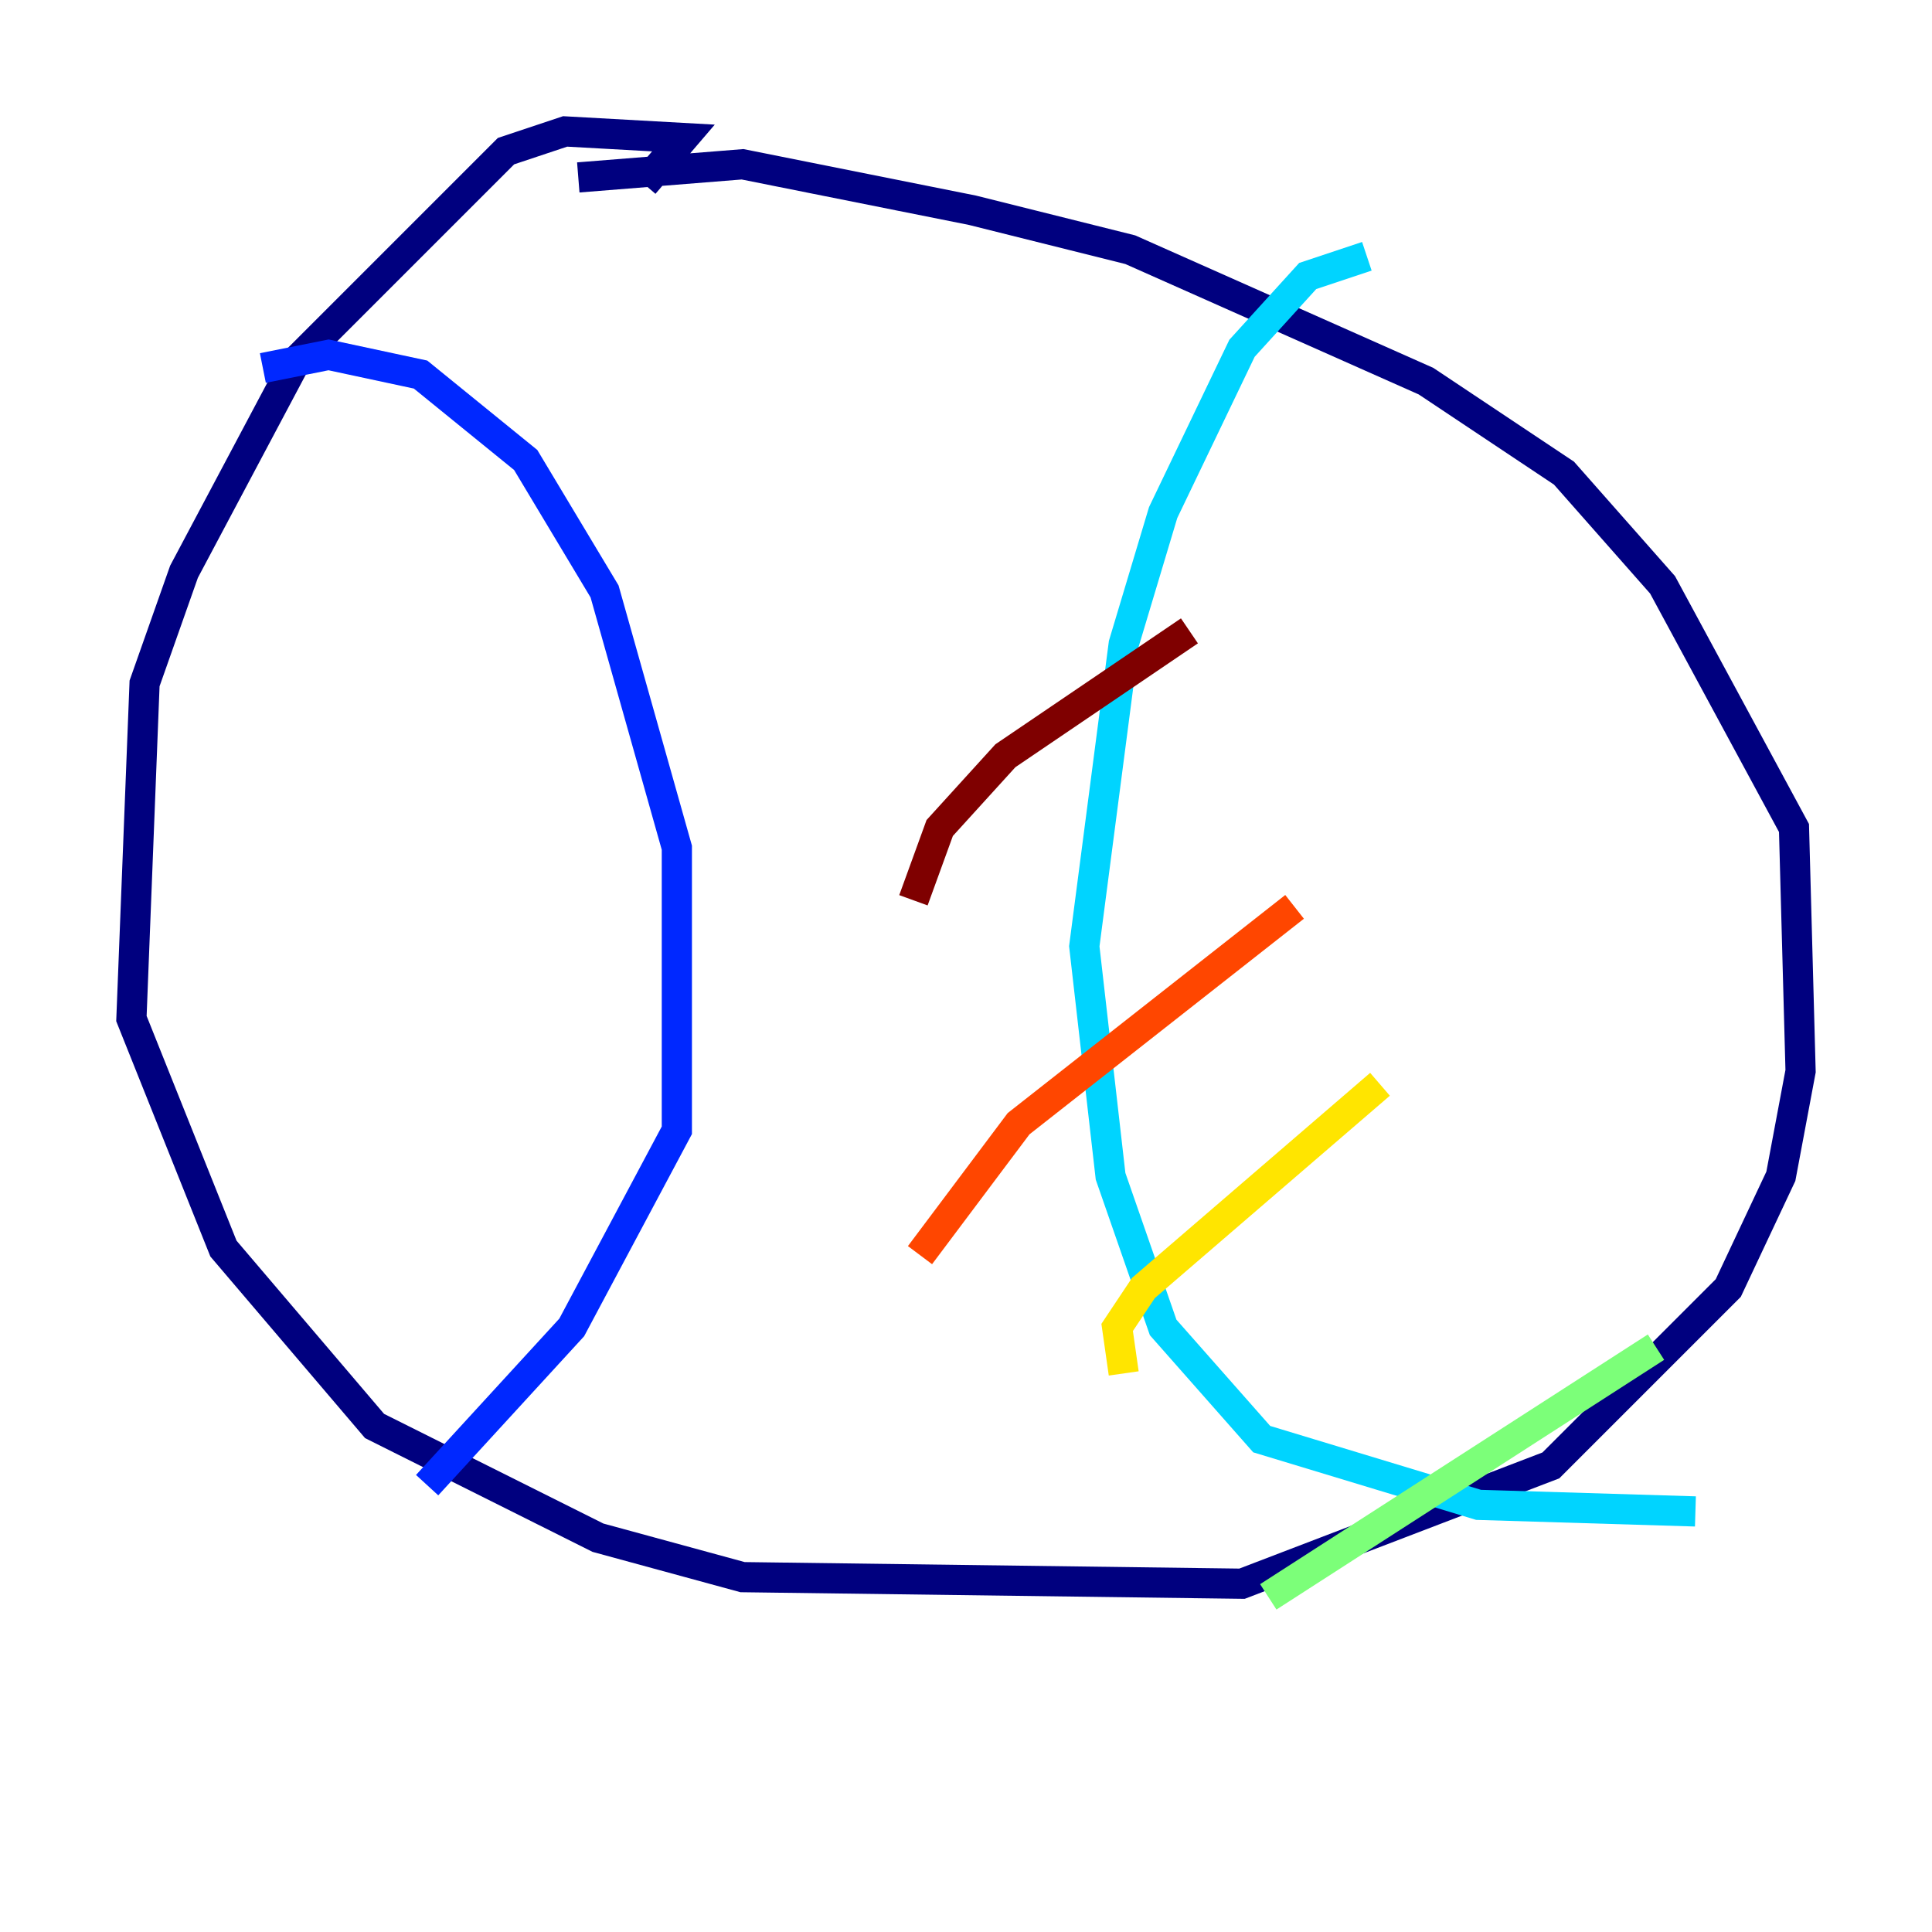 <?xml version="1.0" encoding="utf-8" ?>
<svg baseProfile="tiny" height="128" version="1.2" viewBox="0,0,128,128" width="128" xmlns="http://www.w3.org/2000/svg" xmlns:ev="http://www.w3.org/2001/xml-events" xmlns:xlink="http://www.w3.org/1999/xlink"><defs /><polyline fill="none" points="42.667,12.191 45.279,9.143 37.442,8.707 33.524,10.014 19.592,23.946 12.191,37.878 9.578,45.279 8.707,67.483 14.803,82.721 24.816,94.476 39.619,101.878 49.197,104.49 82.286,104.925 102.748,97.088 114.503,85.333 117.986,77.932 119.293,70.966 118.857,54.857 110.15,38.748 103.619,31.347 94.476,25.252 74.884,16.544 64.435,13.932 49.197,10.884 38.313,11.755" stroke="#00007f" stroke-width="2" /><polyline fill="none" points="17.415,24.381 21.769,23.51 27.864,24.816 34.83,30.476 40.054,39.184 44.843,56.163 44.843,74.884 37.878,87.946 28.299,98.395" stroke="#0028ff" stroke-width="2" /><polyline fill="none" points="90.558,16.98 86.639,18.286 82.286,23.075 77.061,33.959 74.449,42.667 71.837,62.694 73.578,77.932 77.061,87.946 83.592,95.347 97.959,99.701 112.326,100.136" stroke="#00d4ff" stroke-width="2" /><polyline fill="none" points="84.027,105.796 109.714,89.252" stroke="#7cff79" stroke-width="2" /><polyline fill="none" points="74.449,90.993 74.014,87.946 75.755,85.333 91.429,71.837" stroke="#ffe500" stroke-width="2" /><polyline fill="none" points="60.952,83.156 67.483,74.449 85.769,60.082" stroke="#ff4600" stroke-width="2" /><polyline fill="none" points="60.517,59.646 62.258,54.857 66.612,50.068 78.803,41.796" stroke="#7f0000" stroke-width="2" /></svg>